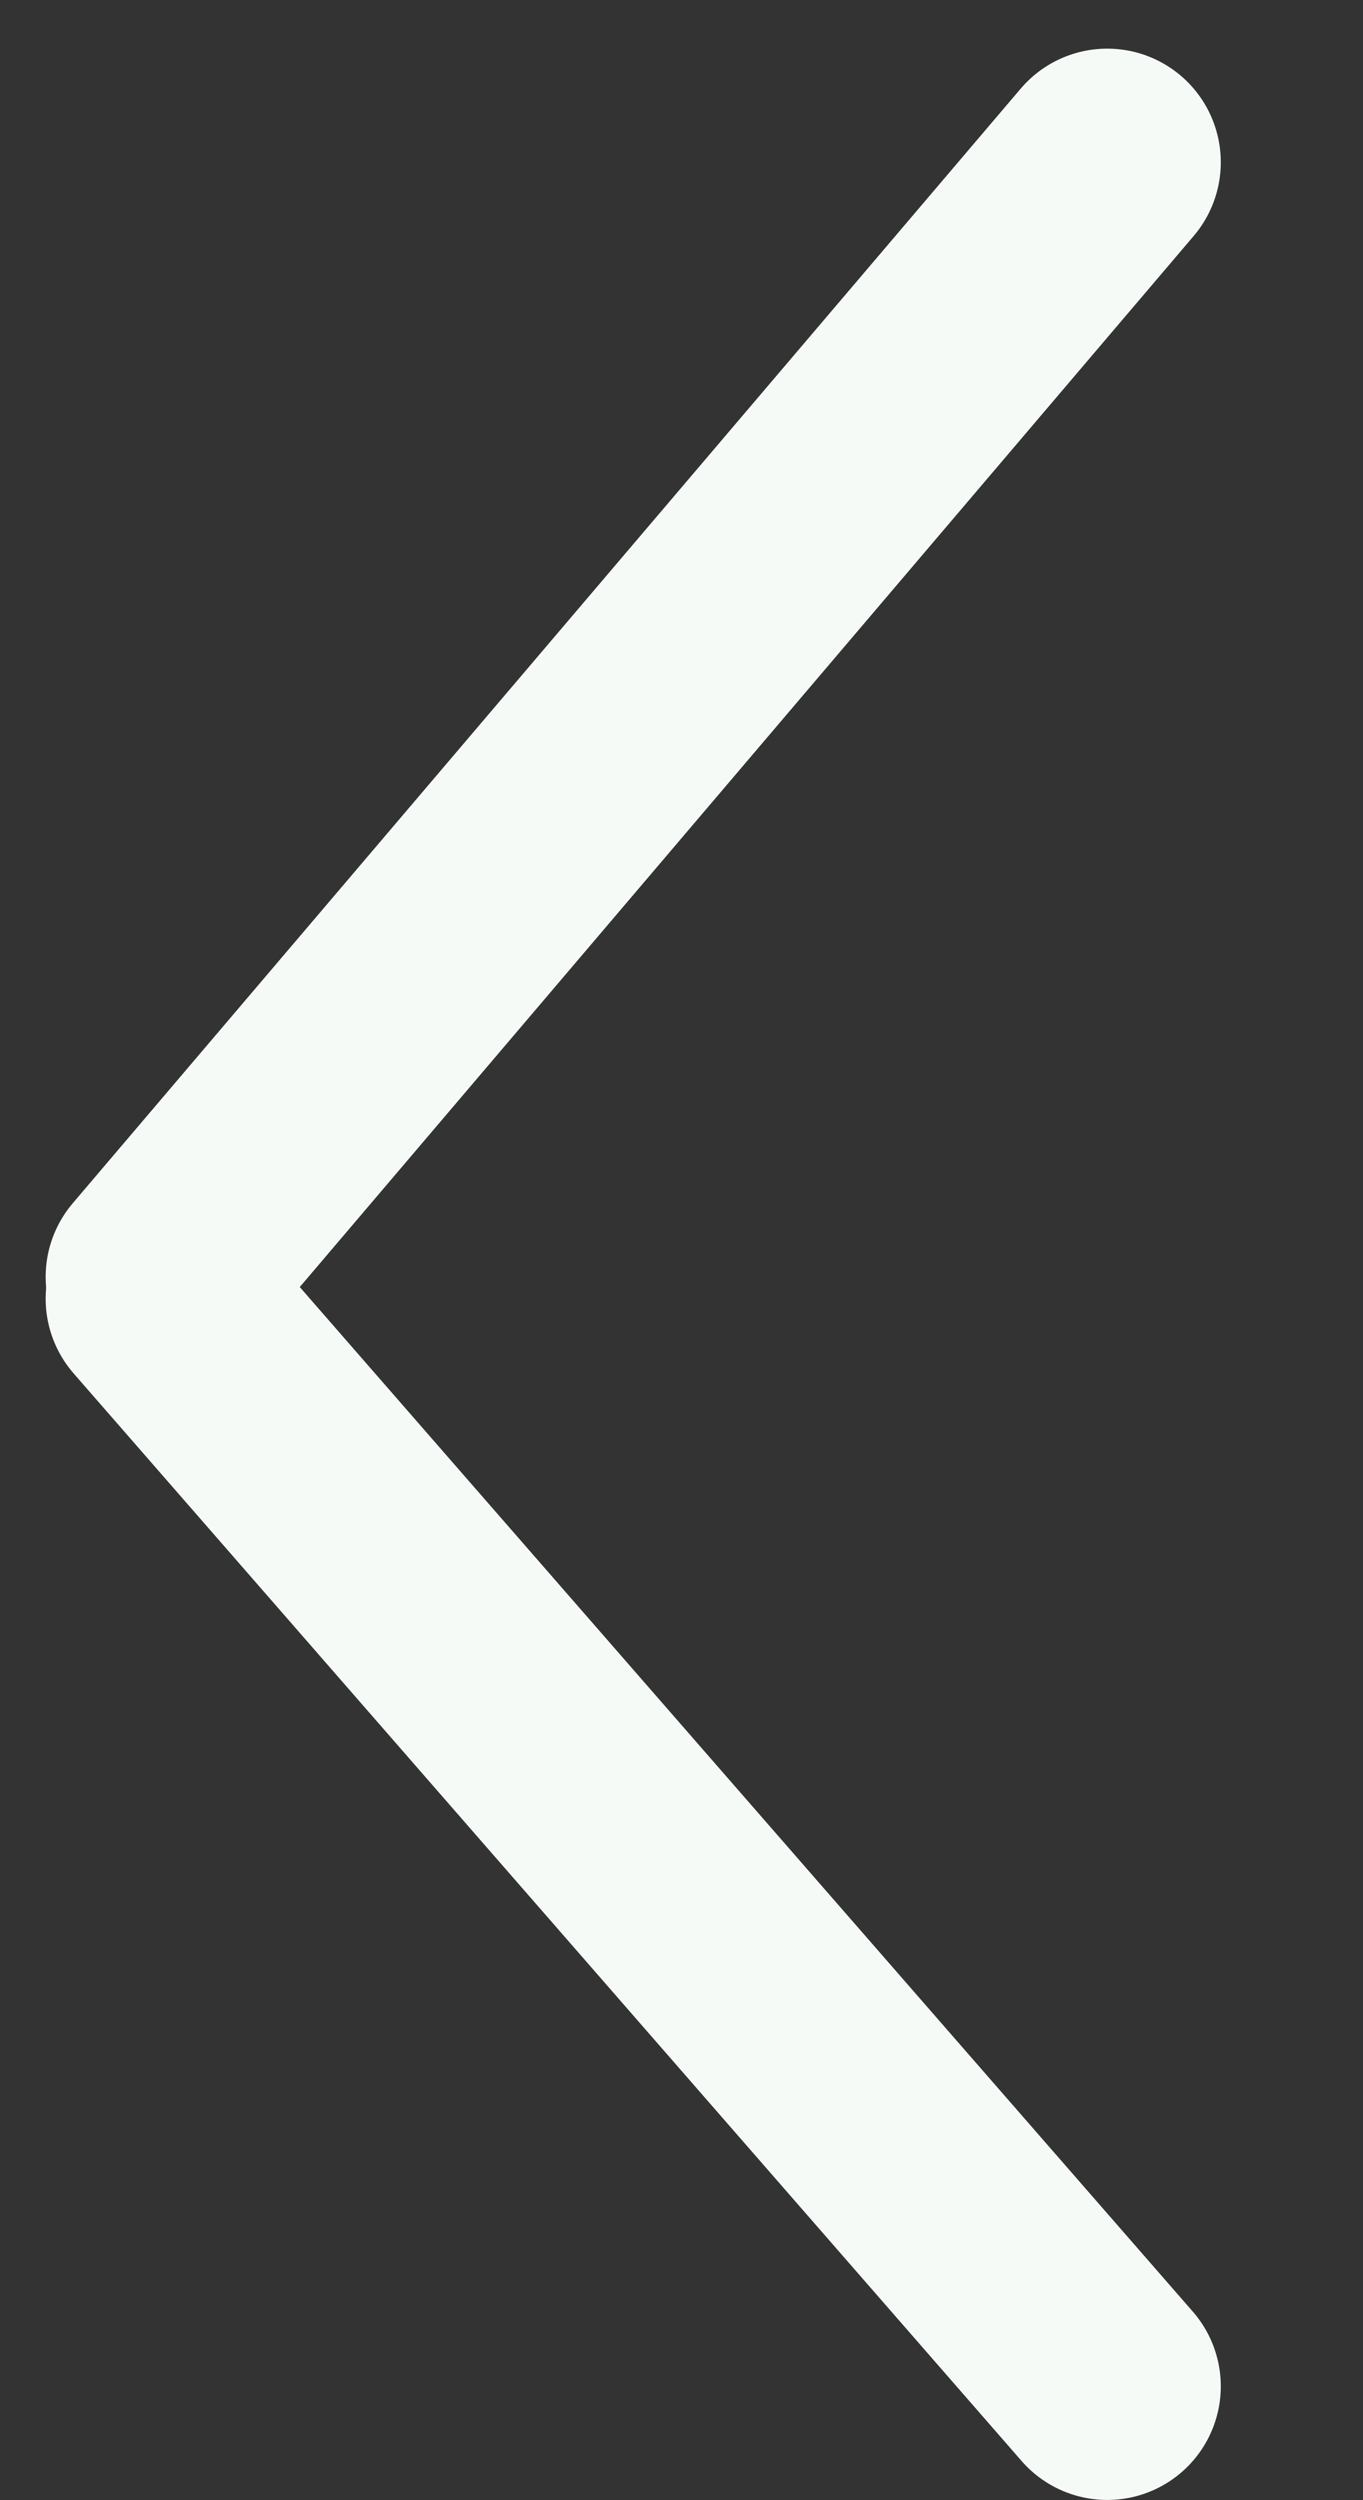 <svg width="6" height="11" viewBox="0 0 6 11" fill="none" xmlns="http://www.w3.org/2000/svg">
    <rect x="0" y="0" width="6" height="11" fill="#333333" stroke="none"/>
    <g transform="rotate(-180,2.788,5.607)">
        <path d="M0.702 10.5L4.875 5.596" stroke="#F5FAF7" stroke-linecap="round"/>
        <path d="M0.702 0.715L4.875 5.5" stroke="#F5FAF7" stroke-linecap="round"/>
    </g>
</svg>
